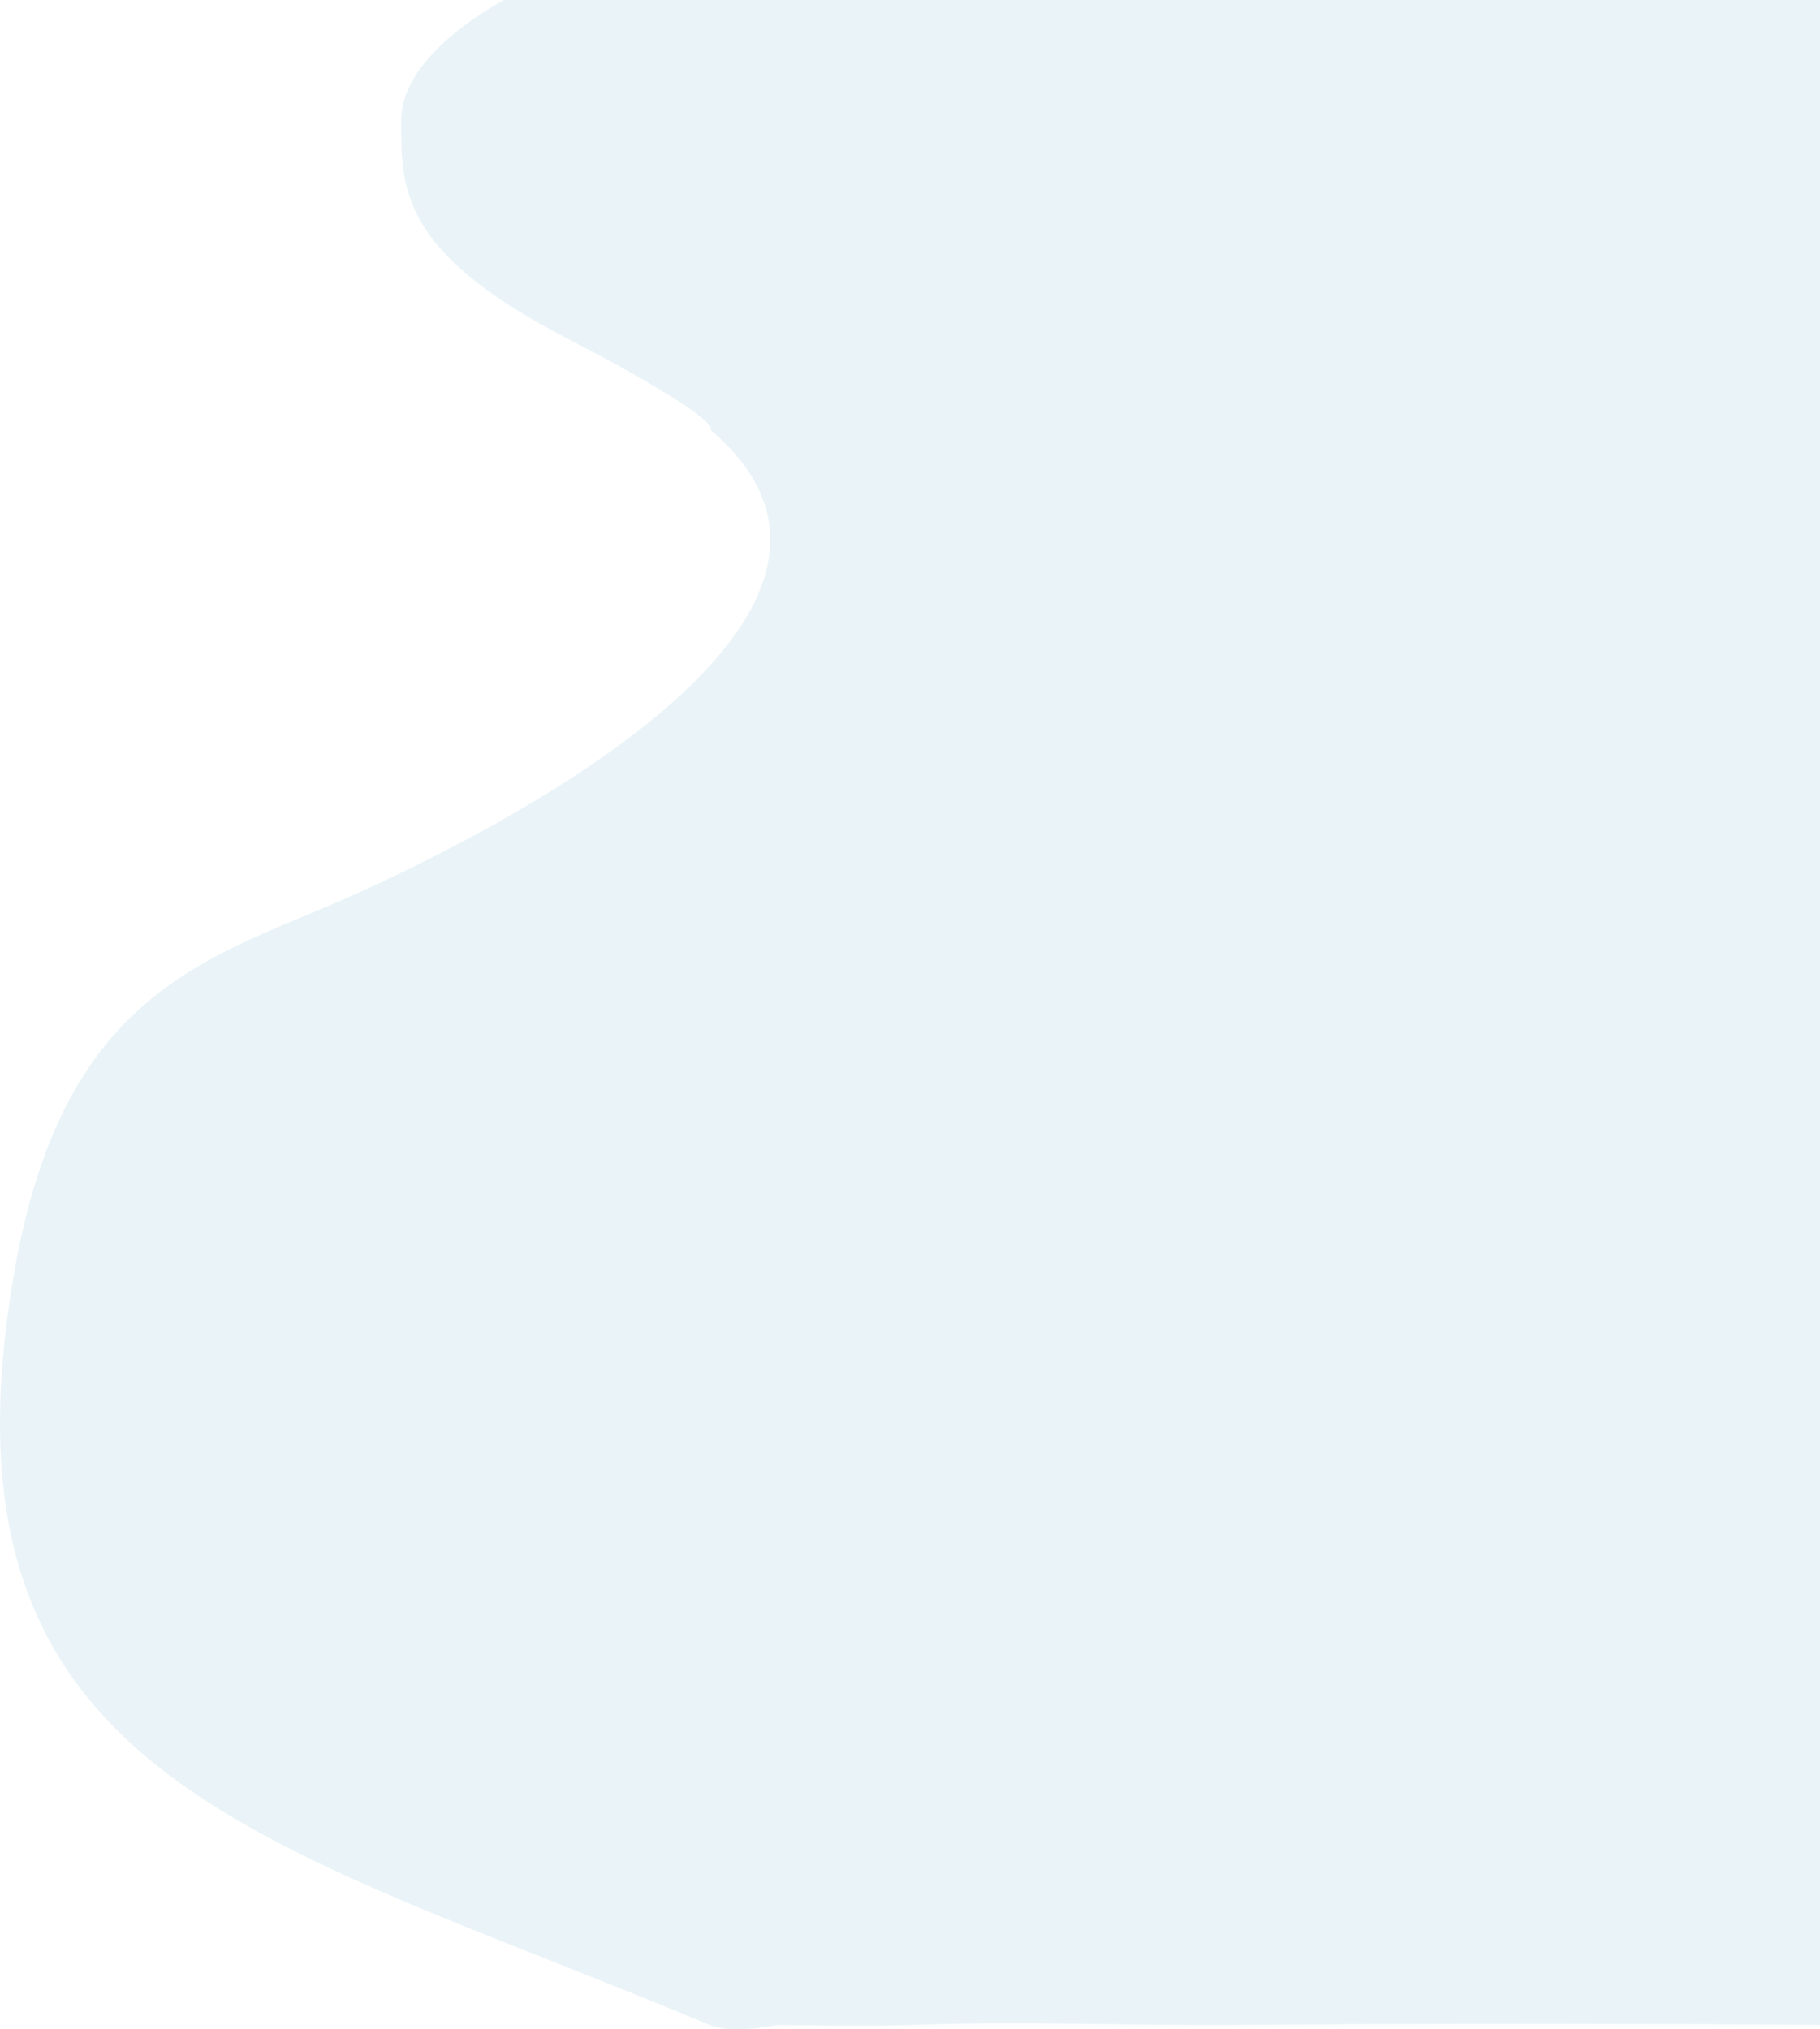 <svg id="Component_5_1" data-name="Component 5 – 1" xmlns="http://www.w3.org/2000/svg" width="976.078" height="1088.245" viewBox="0 0 976.078 1088.245">
  <path id="Path_4" data-name="Path 4" d="M6208.359,206s-55.25,28.209-55.25,64.227-1.684,70.291,88.406,116.977,77.469,50.758,76.961,48.938c118.992,100.242-121.437,219.156-195.2,251.672s-150.683,49.757-177.187,197.648c-49.266,274.891,130.414,304.9,372.391,406.531,12.069,5.069,36.531,0,36.531,0s47.959.907,72.273,0c58.545-2.184,119.646.445,172.938,0,167.359-1.4,313.773,0,313.773,0h0V206Z" transform="translate(-5937.914 -206)" fill="#74b8d0" opacity="0.15"/>
</svg>
